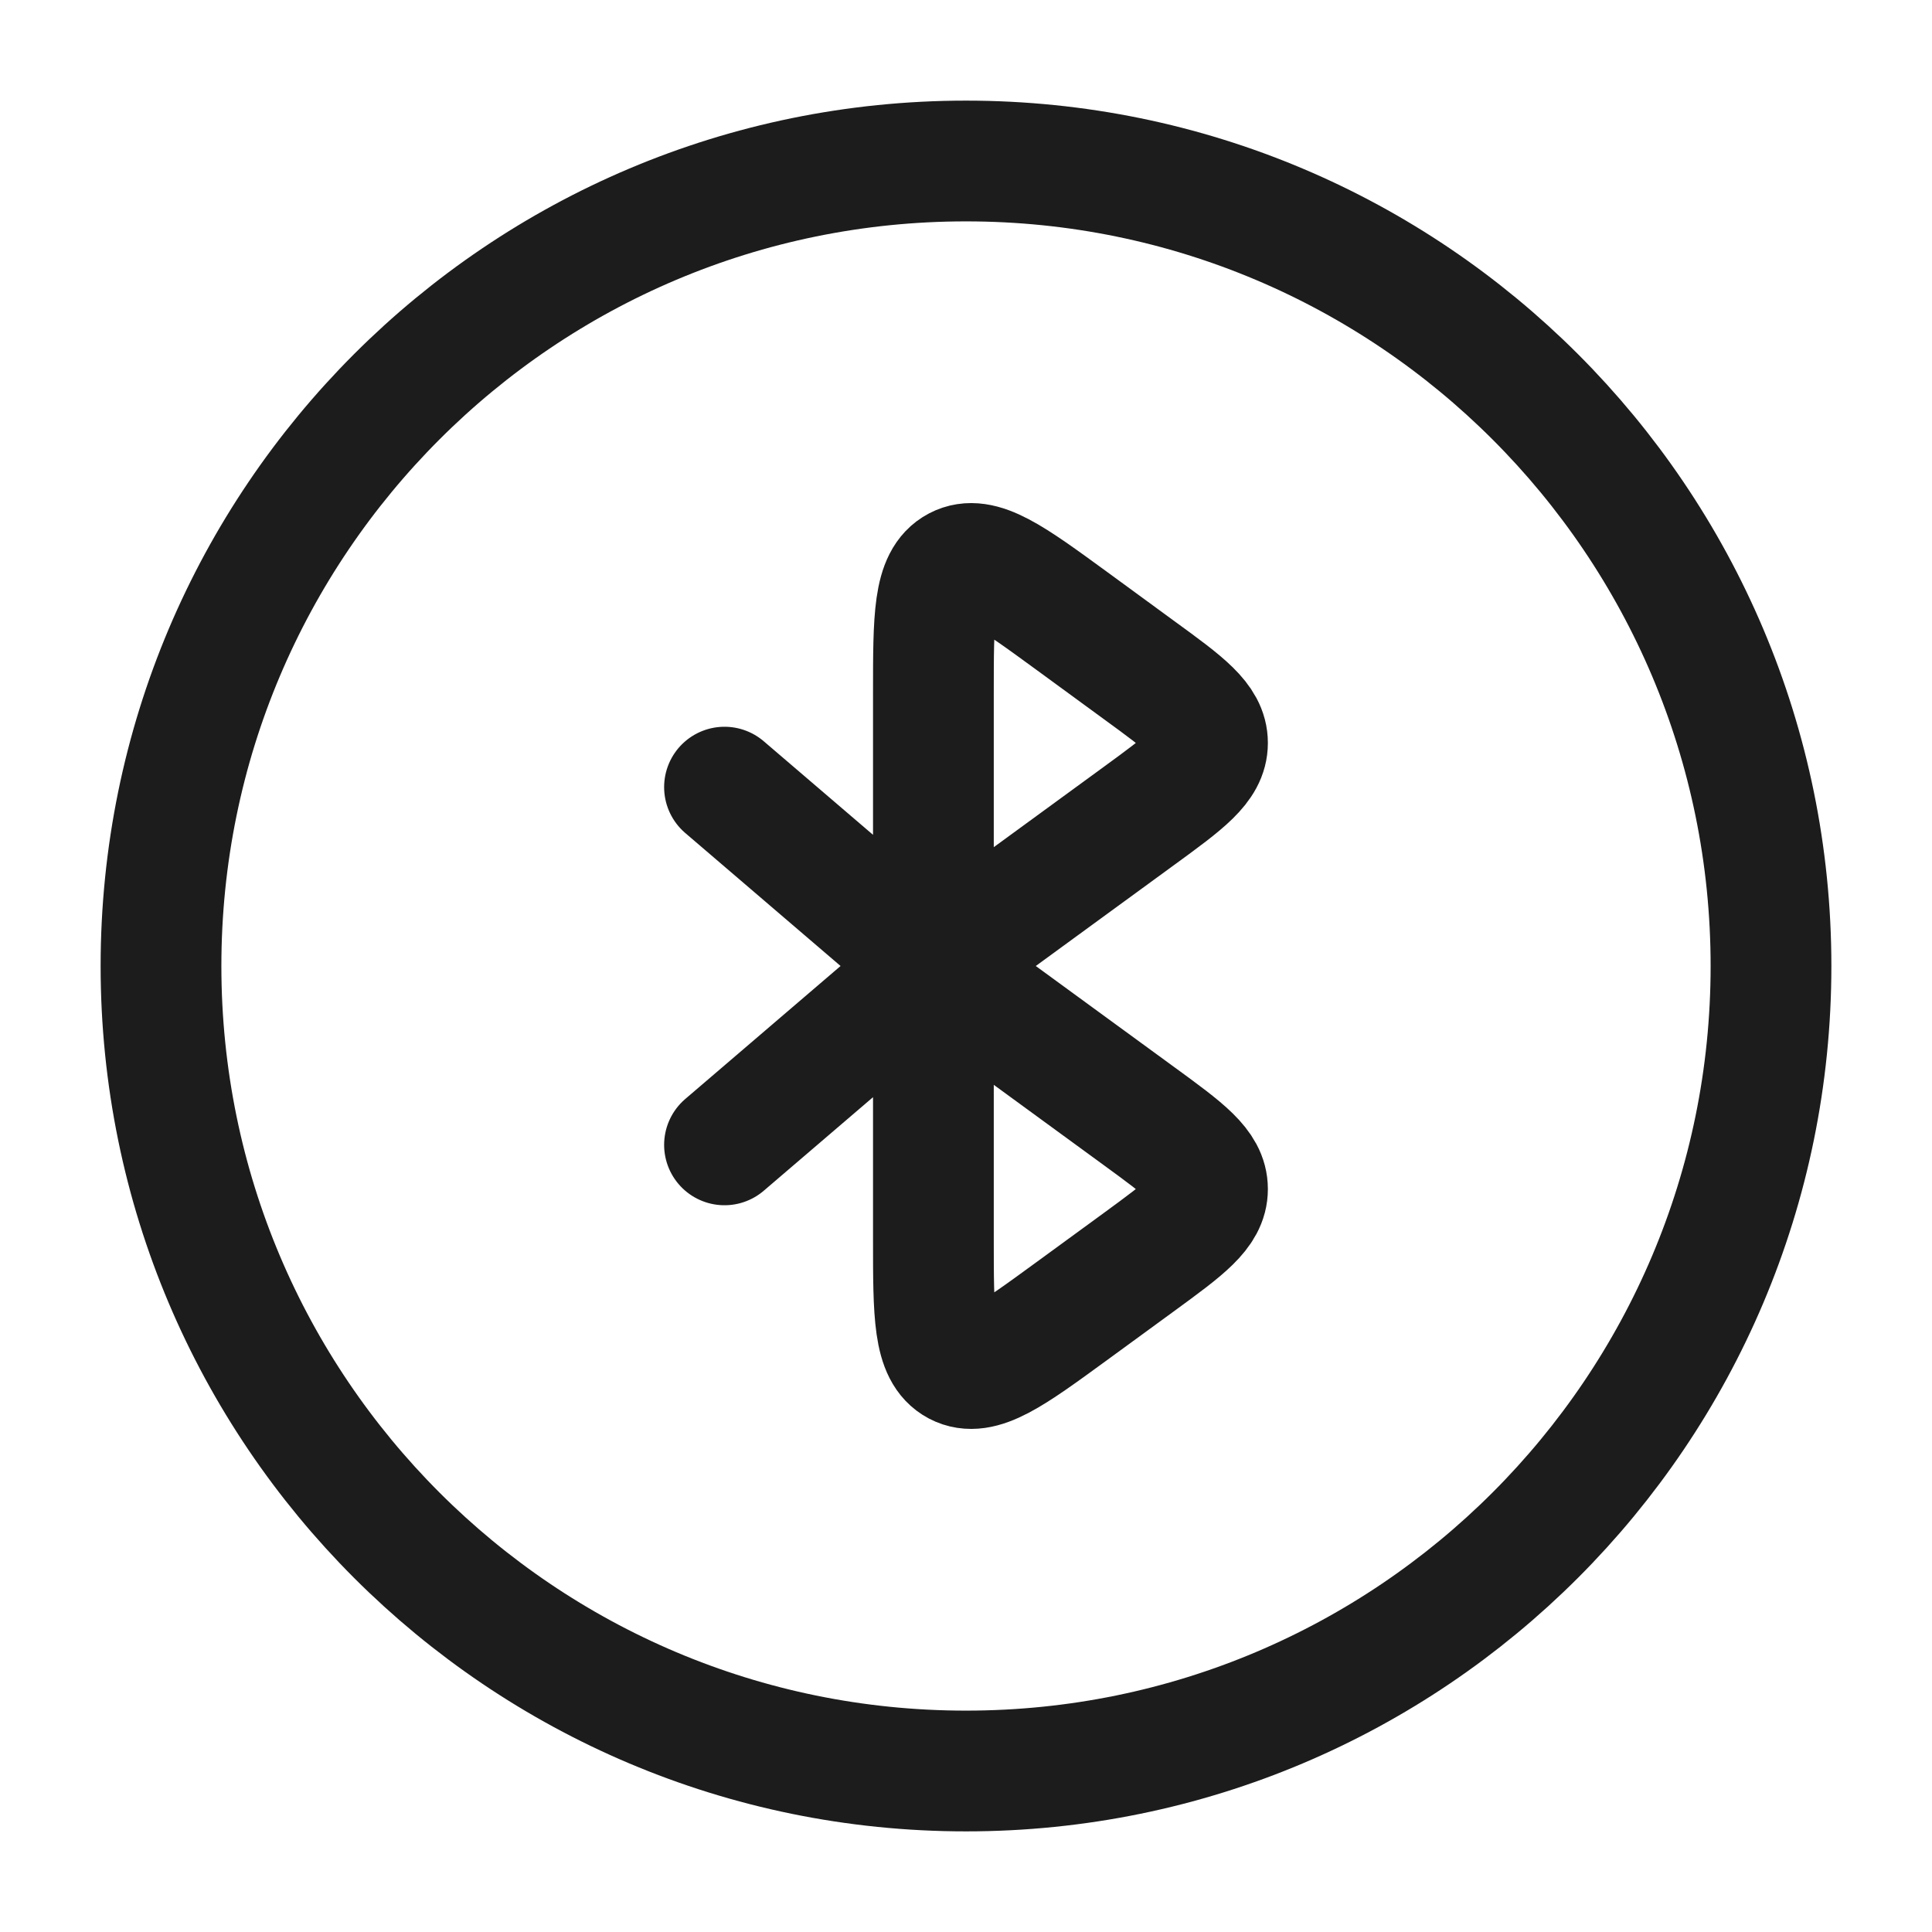 <svg xmlns="http://www.w3.org/2000/svg" width="24" height="24" fill="none" viewBox="0 0 24 24">
  <path stroke="#1B1C1B" stroke-width="1.5" d="M12 22c5.523 0 10-4.477 10-10S17.523 2 12 2 2 6.477 2 12s4.477 10 10 10Z"/>
  <path stroke="#1B1C1B" stroke-linecap="round" stroke-linejoin="round" stroke-width="1.5" d="M11.595 12V8.612c0-.943 0-1.415.294-1.57.295-.154.67.12 1.421.668l.845.618c.563.41.845.616.845.901 0 .286-.282.491-.845.902L11.595 12Zm0 0v3.388c0 .943 0 1.414.294 1.57.295.154.67-.12 1.421-.668l.845-.617c.563-.412.845-.617.845-.902 0-.286-.282-.491-.845-.902L11.595 12Zm0 0L9 9.778M11.595 12 9 14.222"/>
</svg>
